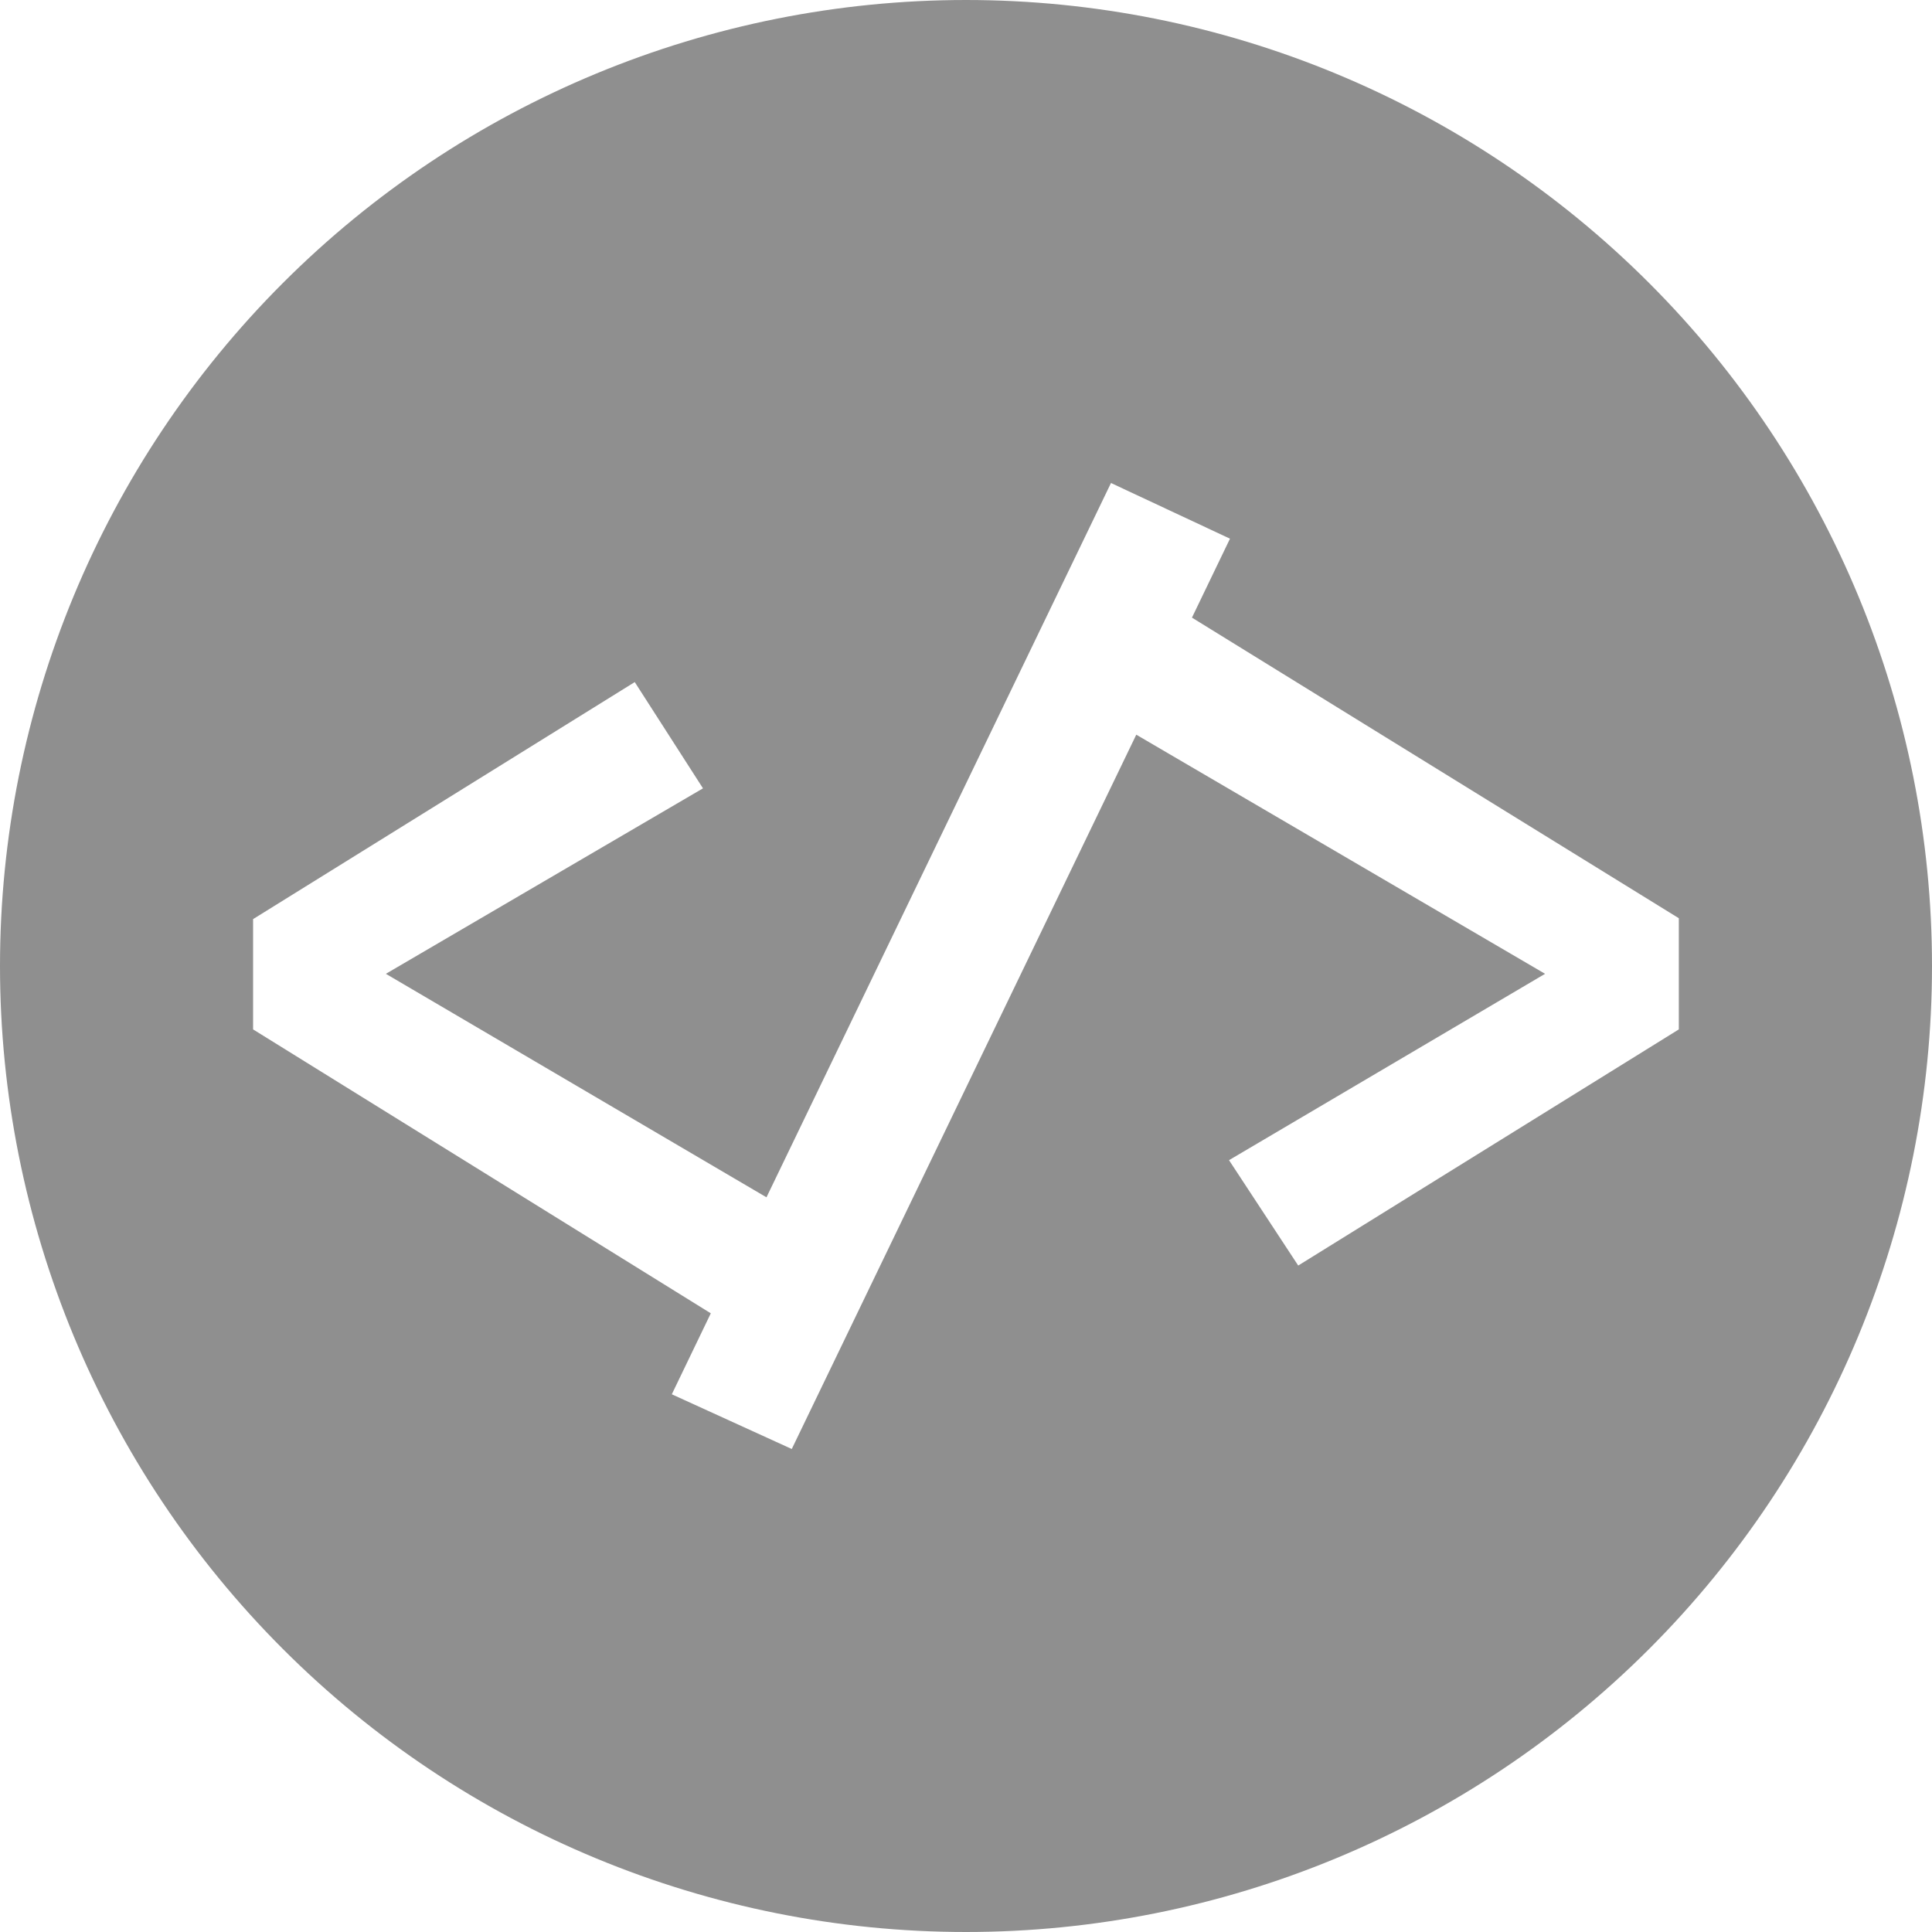 <svg width="22" height="22" viewBox="0 0 22 22" fill="none" xmlns="http://www.w3.org/2000/svg">
<path d="M11 0C8.083 0 5.285 1.159 3.222 3.222C1.159 5.285 0 8.083 0 11C0 13.917 1.159 16.715 3.222 18.778C5.285 20.841 8.083 22 11 22C13.917 22 16.715 20.841 18.778 18.778C20.841 16.715 22 13.917 22 11C22 8.083 20.841 5.285 18.778 3.222C16.715 1.159 13.917 0 11 0ZM12.651 5.5L14.006 6.134L13.573 7.033L19.117 10.456V11.722L14.783 14.411L13.995 13.211L17.594 11.089L12.939 8.366L9.016 16.5L7.65 15.877L8.094 14.955L2.882 11.722V10.466L7.228 7.767L8.005 8.977L4.394 11.089L8.728 13.634L12.651 5.5Z" fill="black" fill-opacity="0.44"/>
</svg>
